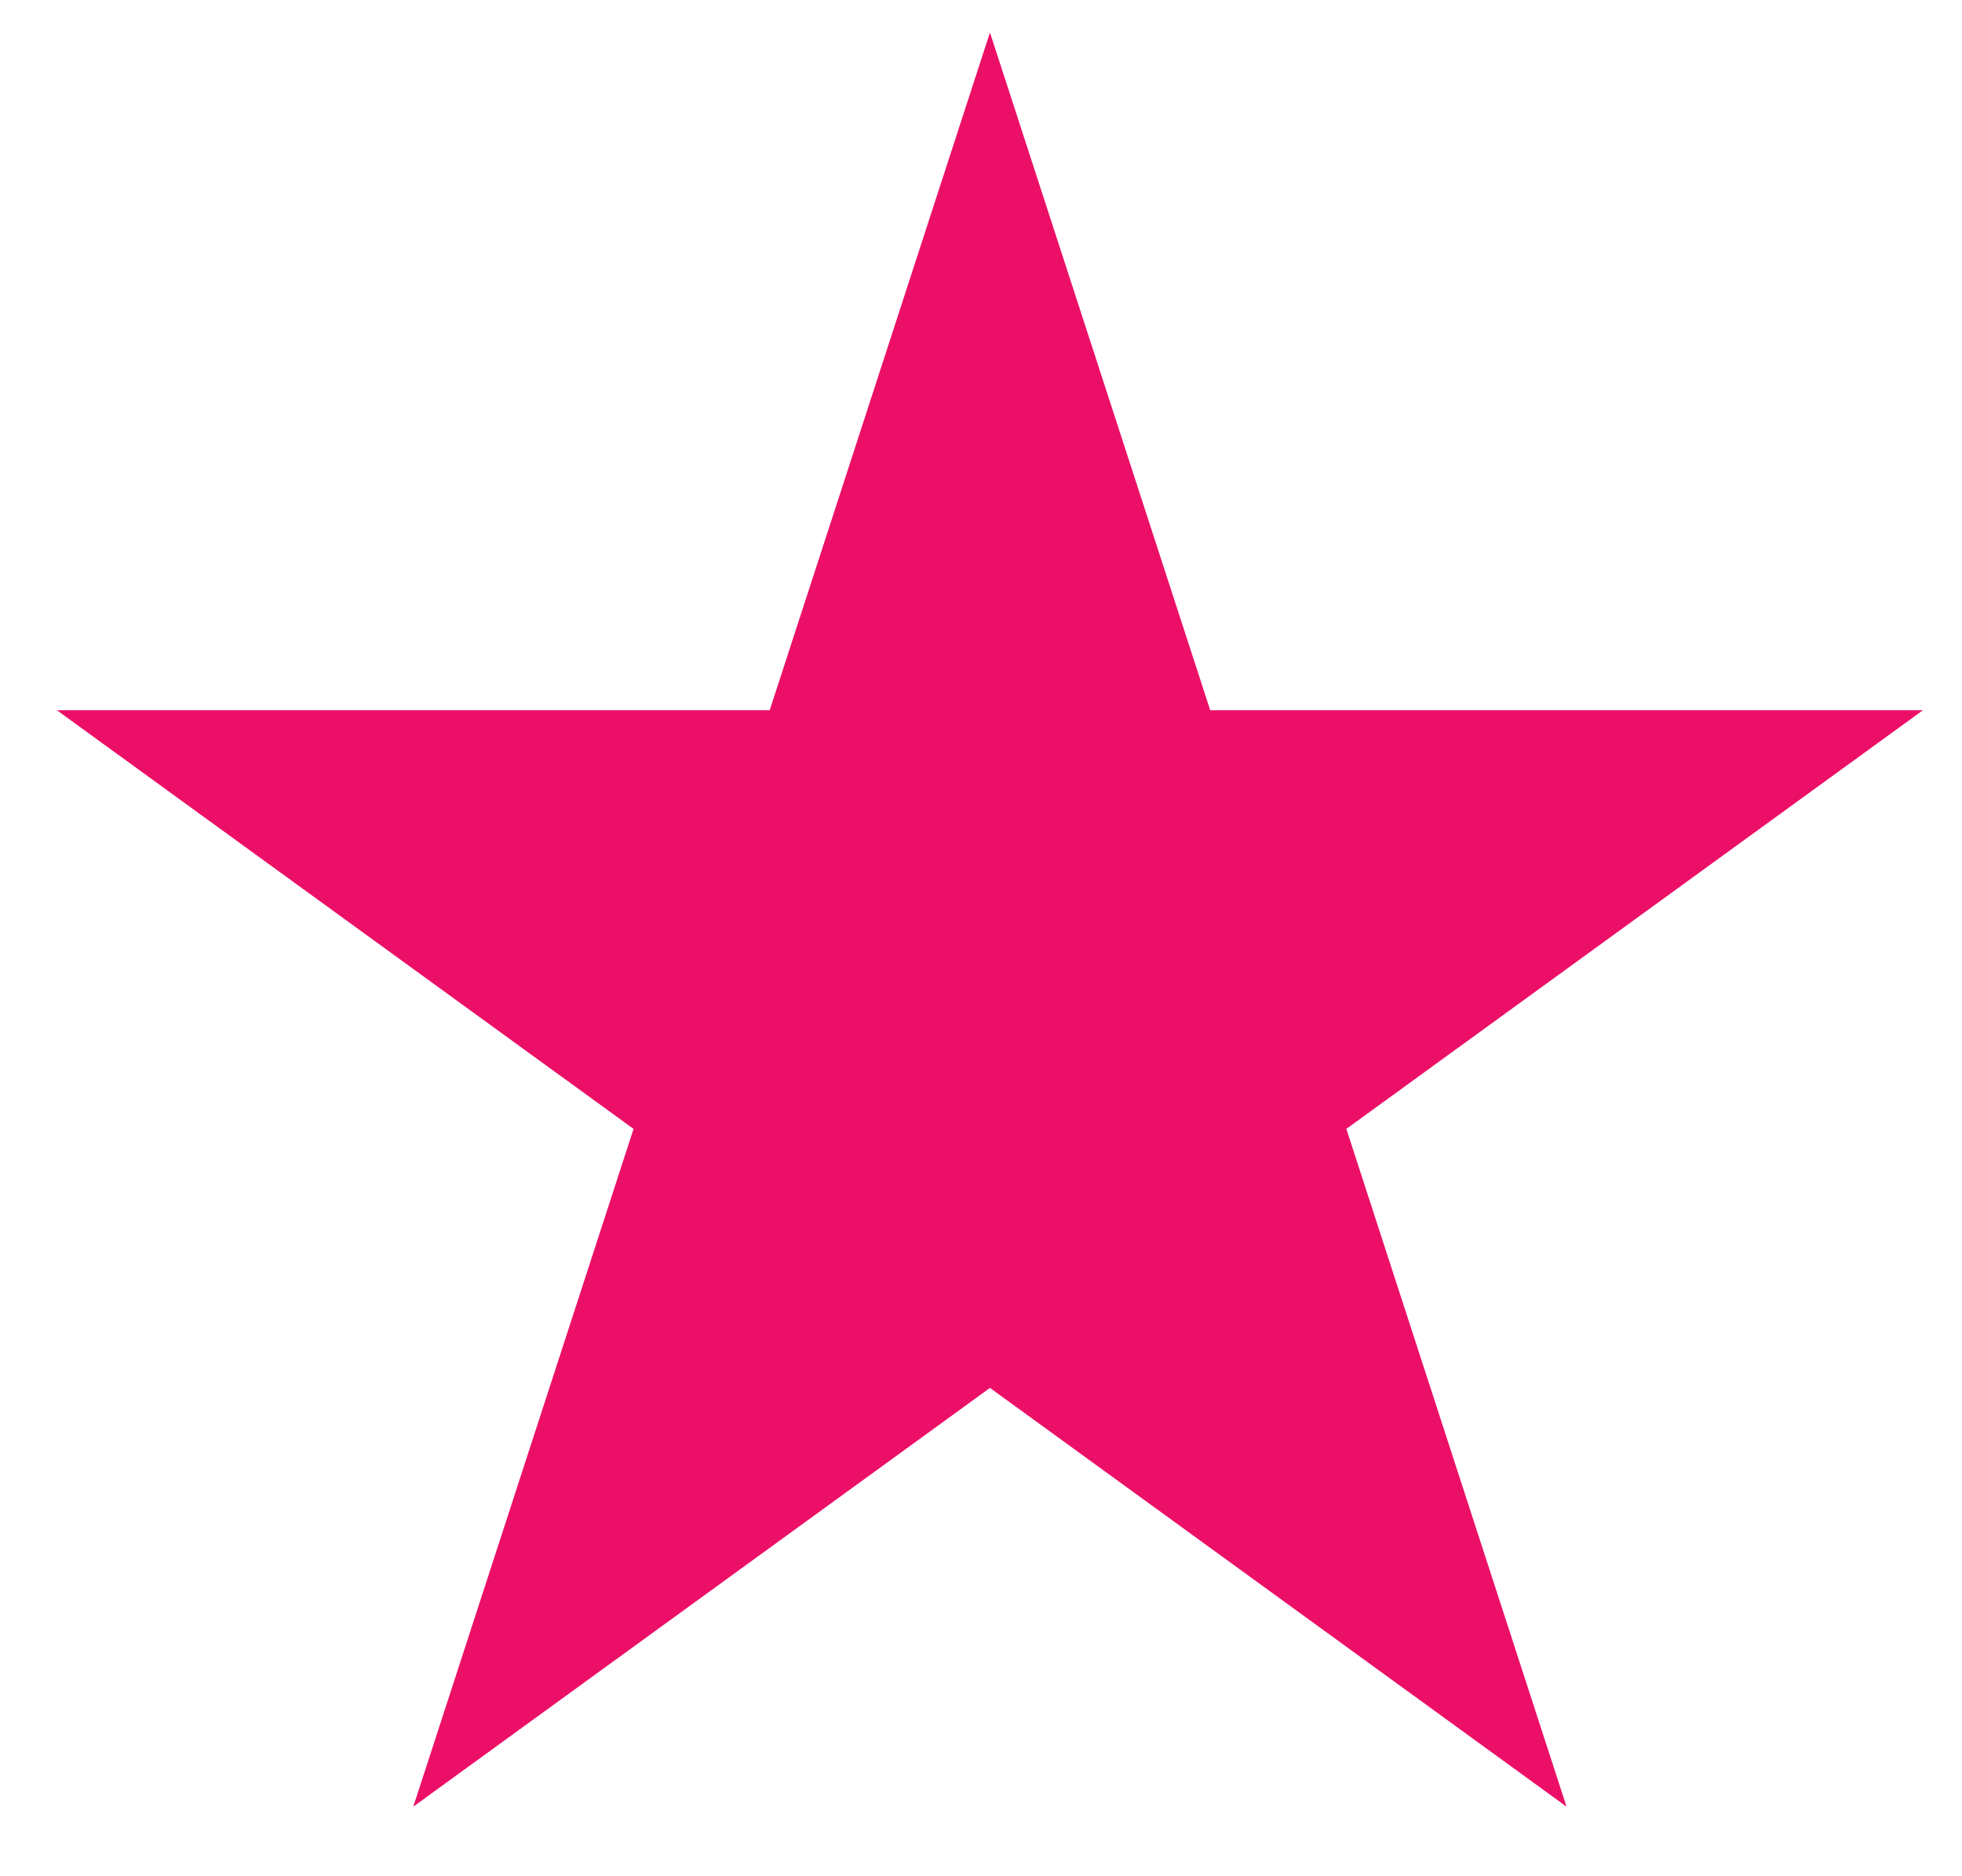 <?xml version="1.0" encoding="UTF-8"?>
<svg width="23px" height="22px" viewBox="0 0 23 22" version="1.1" xmlns="http://www.w3.org/2000/svg" xmlns:xlink="http://www.w3.org/1999/xlink">
    <!-- Generator: Sketch 52.5 (67469) - http://www.bohemiancoding.com/sketch -->
    <title>Fill 3</title>
    <desc>Created with Sketch.</desc>
    <g id="All-Desktop-" stroke="none" stroke-width="1" fill="none" fill-rule="evenodd">
        <g id="Product-Review---Lifestyle" transform="translate(-626, -2416)" fill="#EC0F68">
            <g id="Dr-David-Jones" transform="translate(324, 2283)">
                <g id="Group-6" transform="translate(245.682, 133.381)">
                    <polygon id="Fill-3" points="67.923 0 65.341 7.947 56.985 7.947 63.745 12.856 61.163 20.803 67.923 15.893 74.682 20.803 72.101 12.856 78.86 7.947 70.505 7.947"></polygon>
                </g>
            </g>
        </g>
    </g>
</svg>